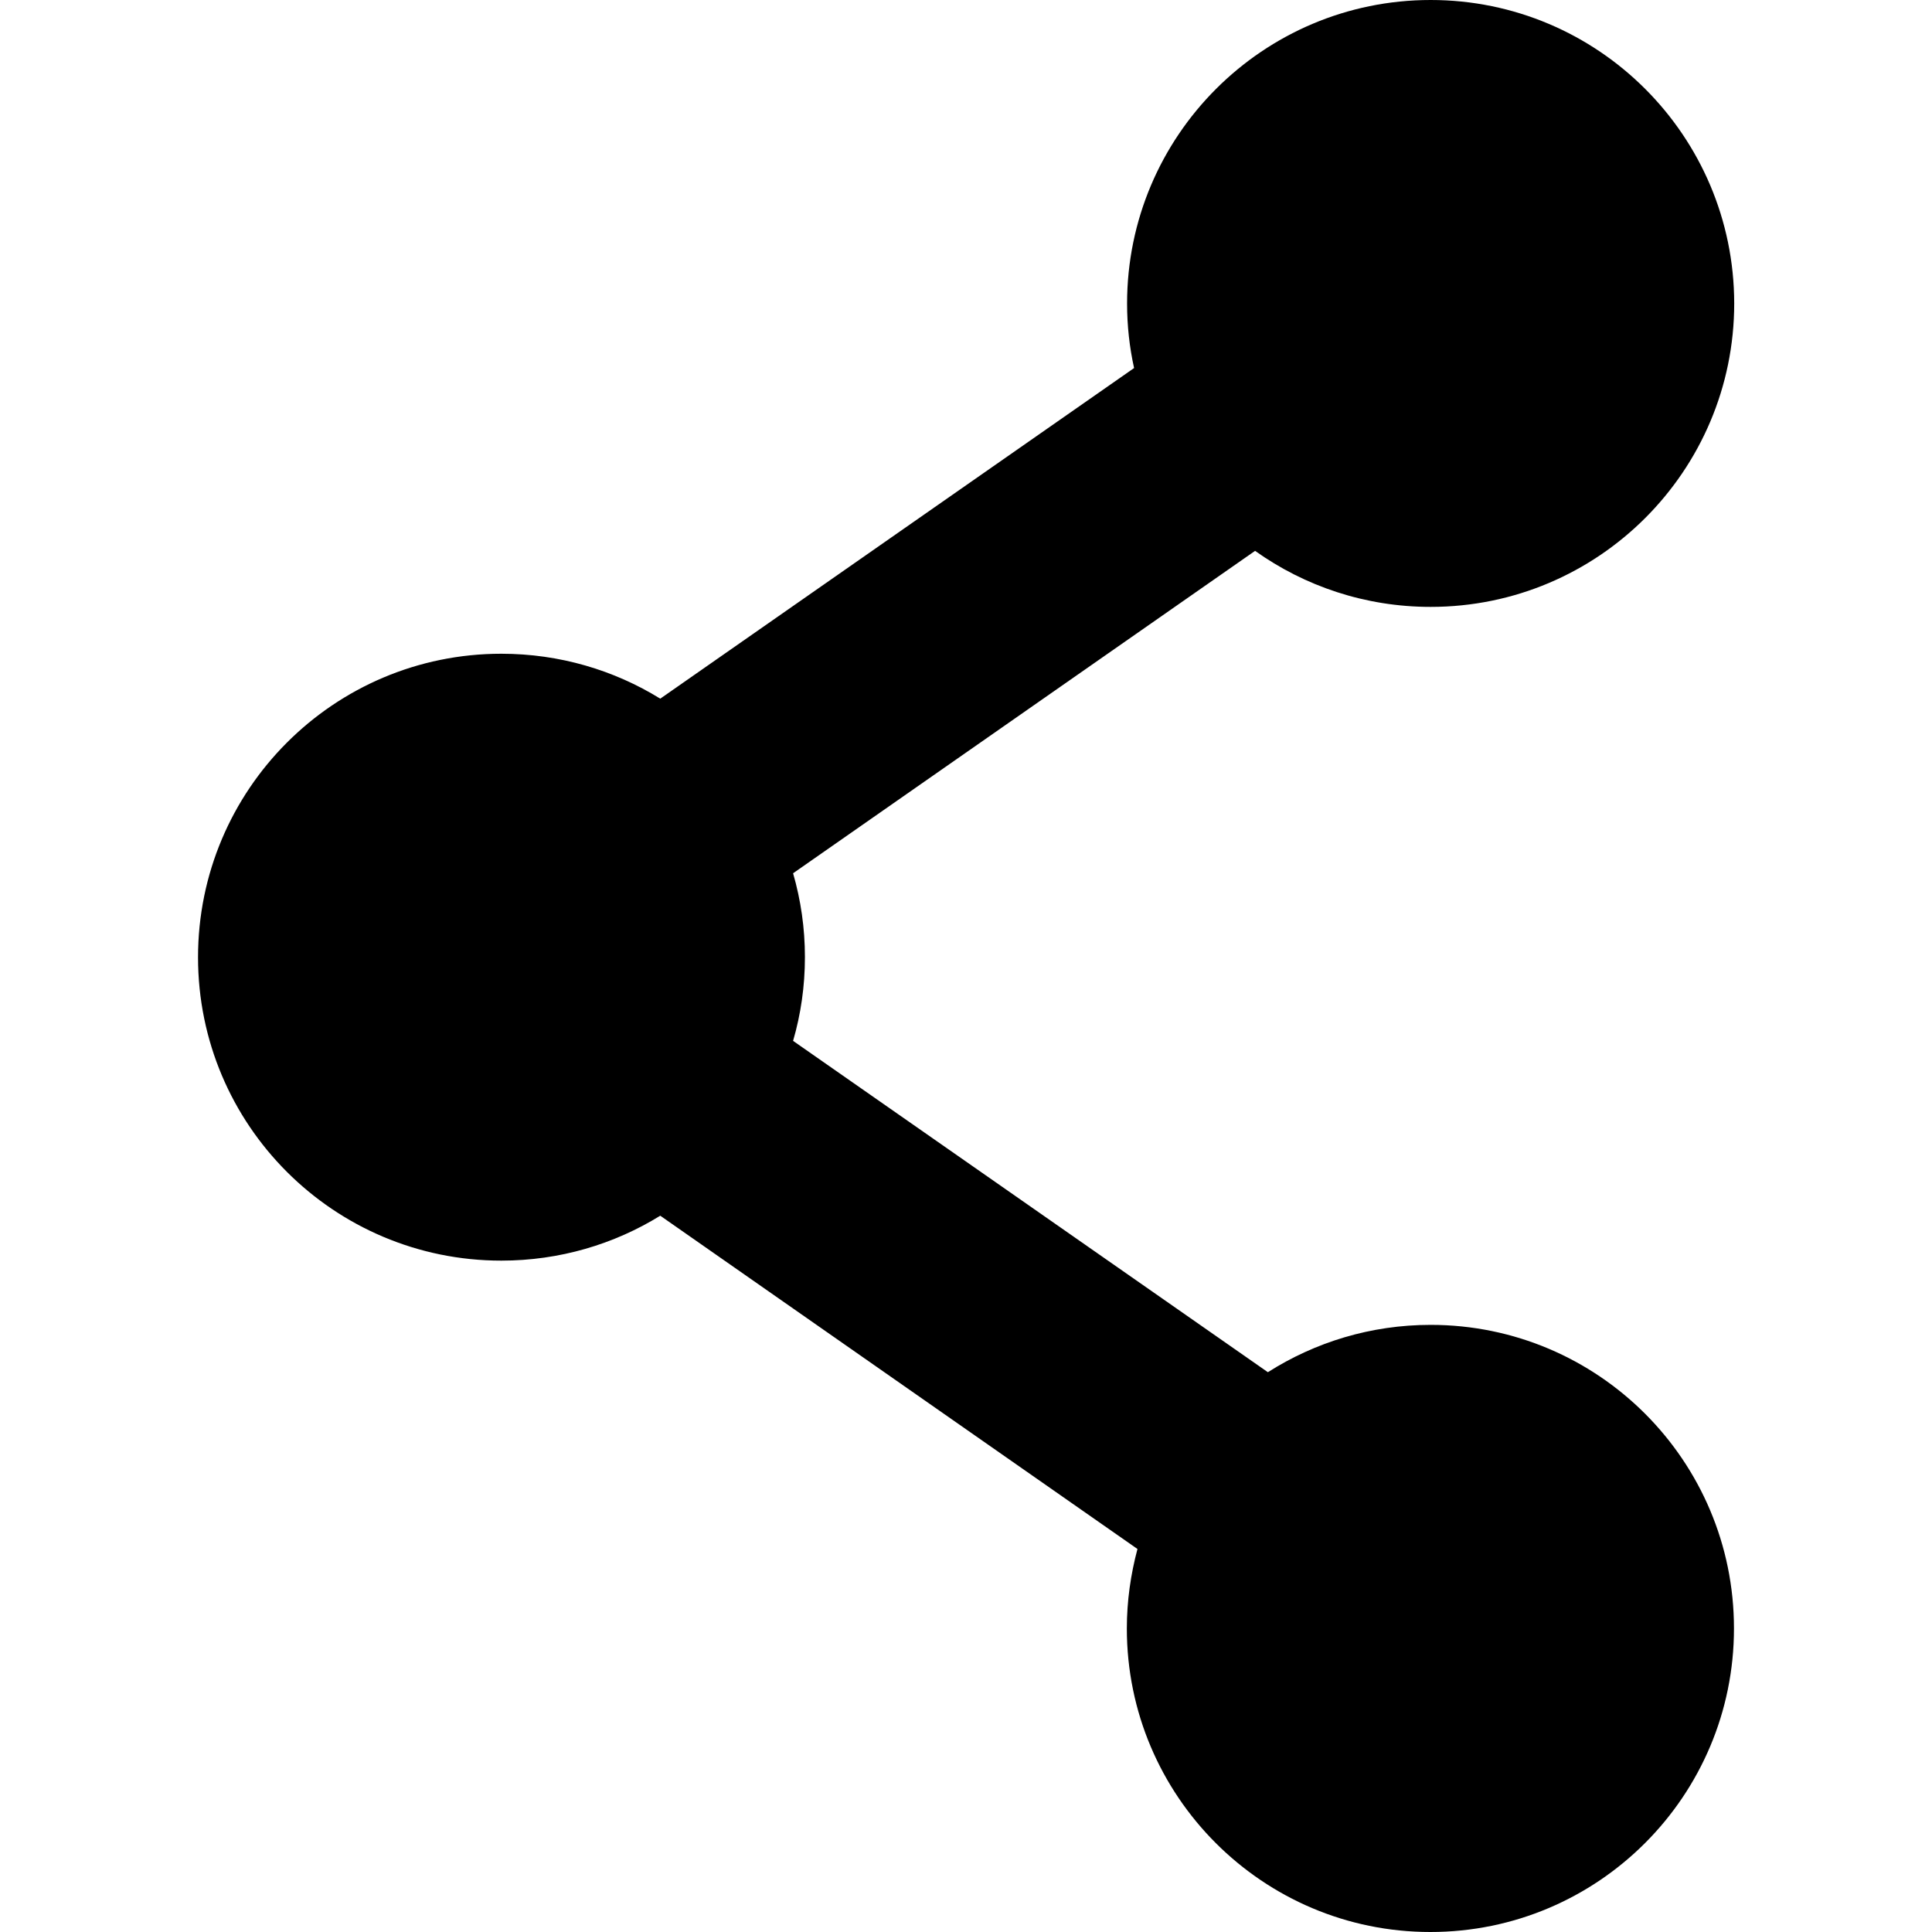<?xml version="1.0" encoding="utf-8"?>
<!-- Generator: Adobe Illustrator 27.5.0, SVG Export Plug-In . SVG Version: 6.00 Build 0)  -->
<svg version="1.1" id="Layer_1" xmlns="http://www.w3.org/2000/svg" xmlns:xlink="http://www.w3.org/1999/xlink" x="0px" y="0px"
	 viewBox="0 0 800 800" style="enable-background:new 0 0 800 800;" xml:space="preserve">
<path d="M592.4,548.6c-24.8,0-47.9,7.2-67.4,19.6L328.4,431c3.2-11,4.9-22.6,4.9-34.7c0-12-1.7-23.6-4.9-34.7l191.3-133.5
	c20.5,14.6,45.6,23.2,72.7,23.2c69.4,0,125.7-56.3,125.7-125.7C718,56.3,661.8,0,592.4,0S466.7,56.3,466.7,125.7
	c0,9.2,1,18.1,2.9,26.7L273.4,289.3c-19.1-11.8-41.7-18.6-65.8-18.6C138.2,270.7,82,327,82,396.4S138.2,522,207.6,522
	c24.1,0,46.7-6.8,65.8-18.6l197.6,138c-2.8,10.5-4.4,21.5-4.4,32.9c0,69.4,56.3,125.7,125.7,125.7S718,743.7,718,674.3
	C718,604.9,661.8,548.6,592.4,548.6z"/>
</svg>
